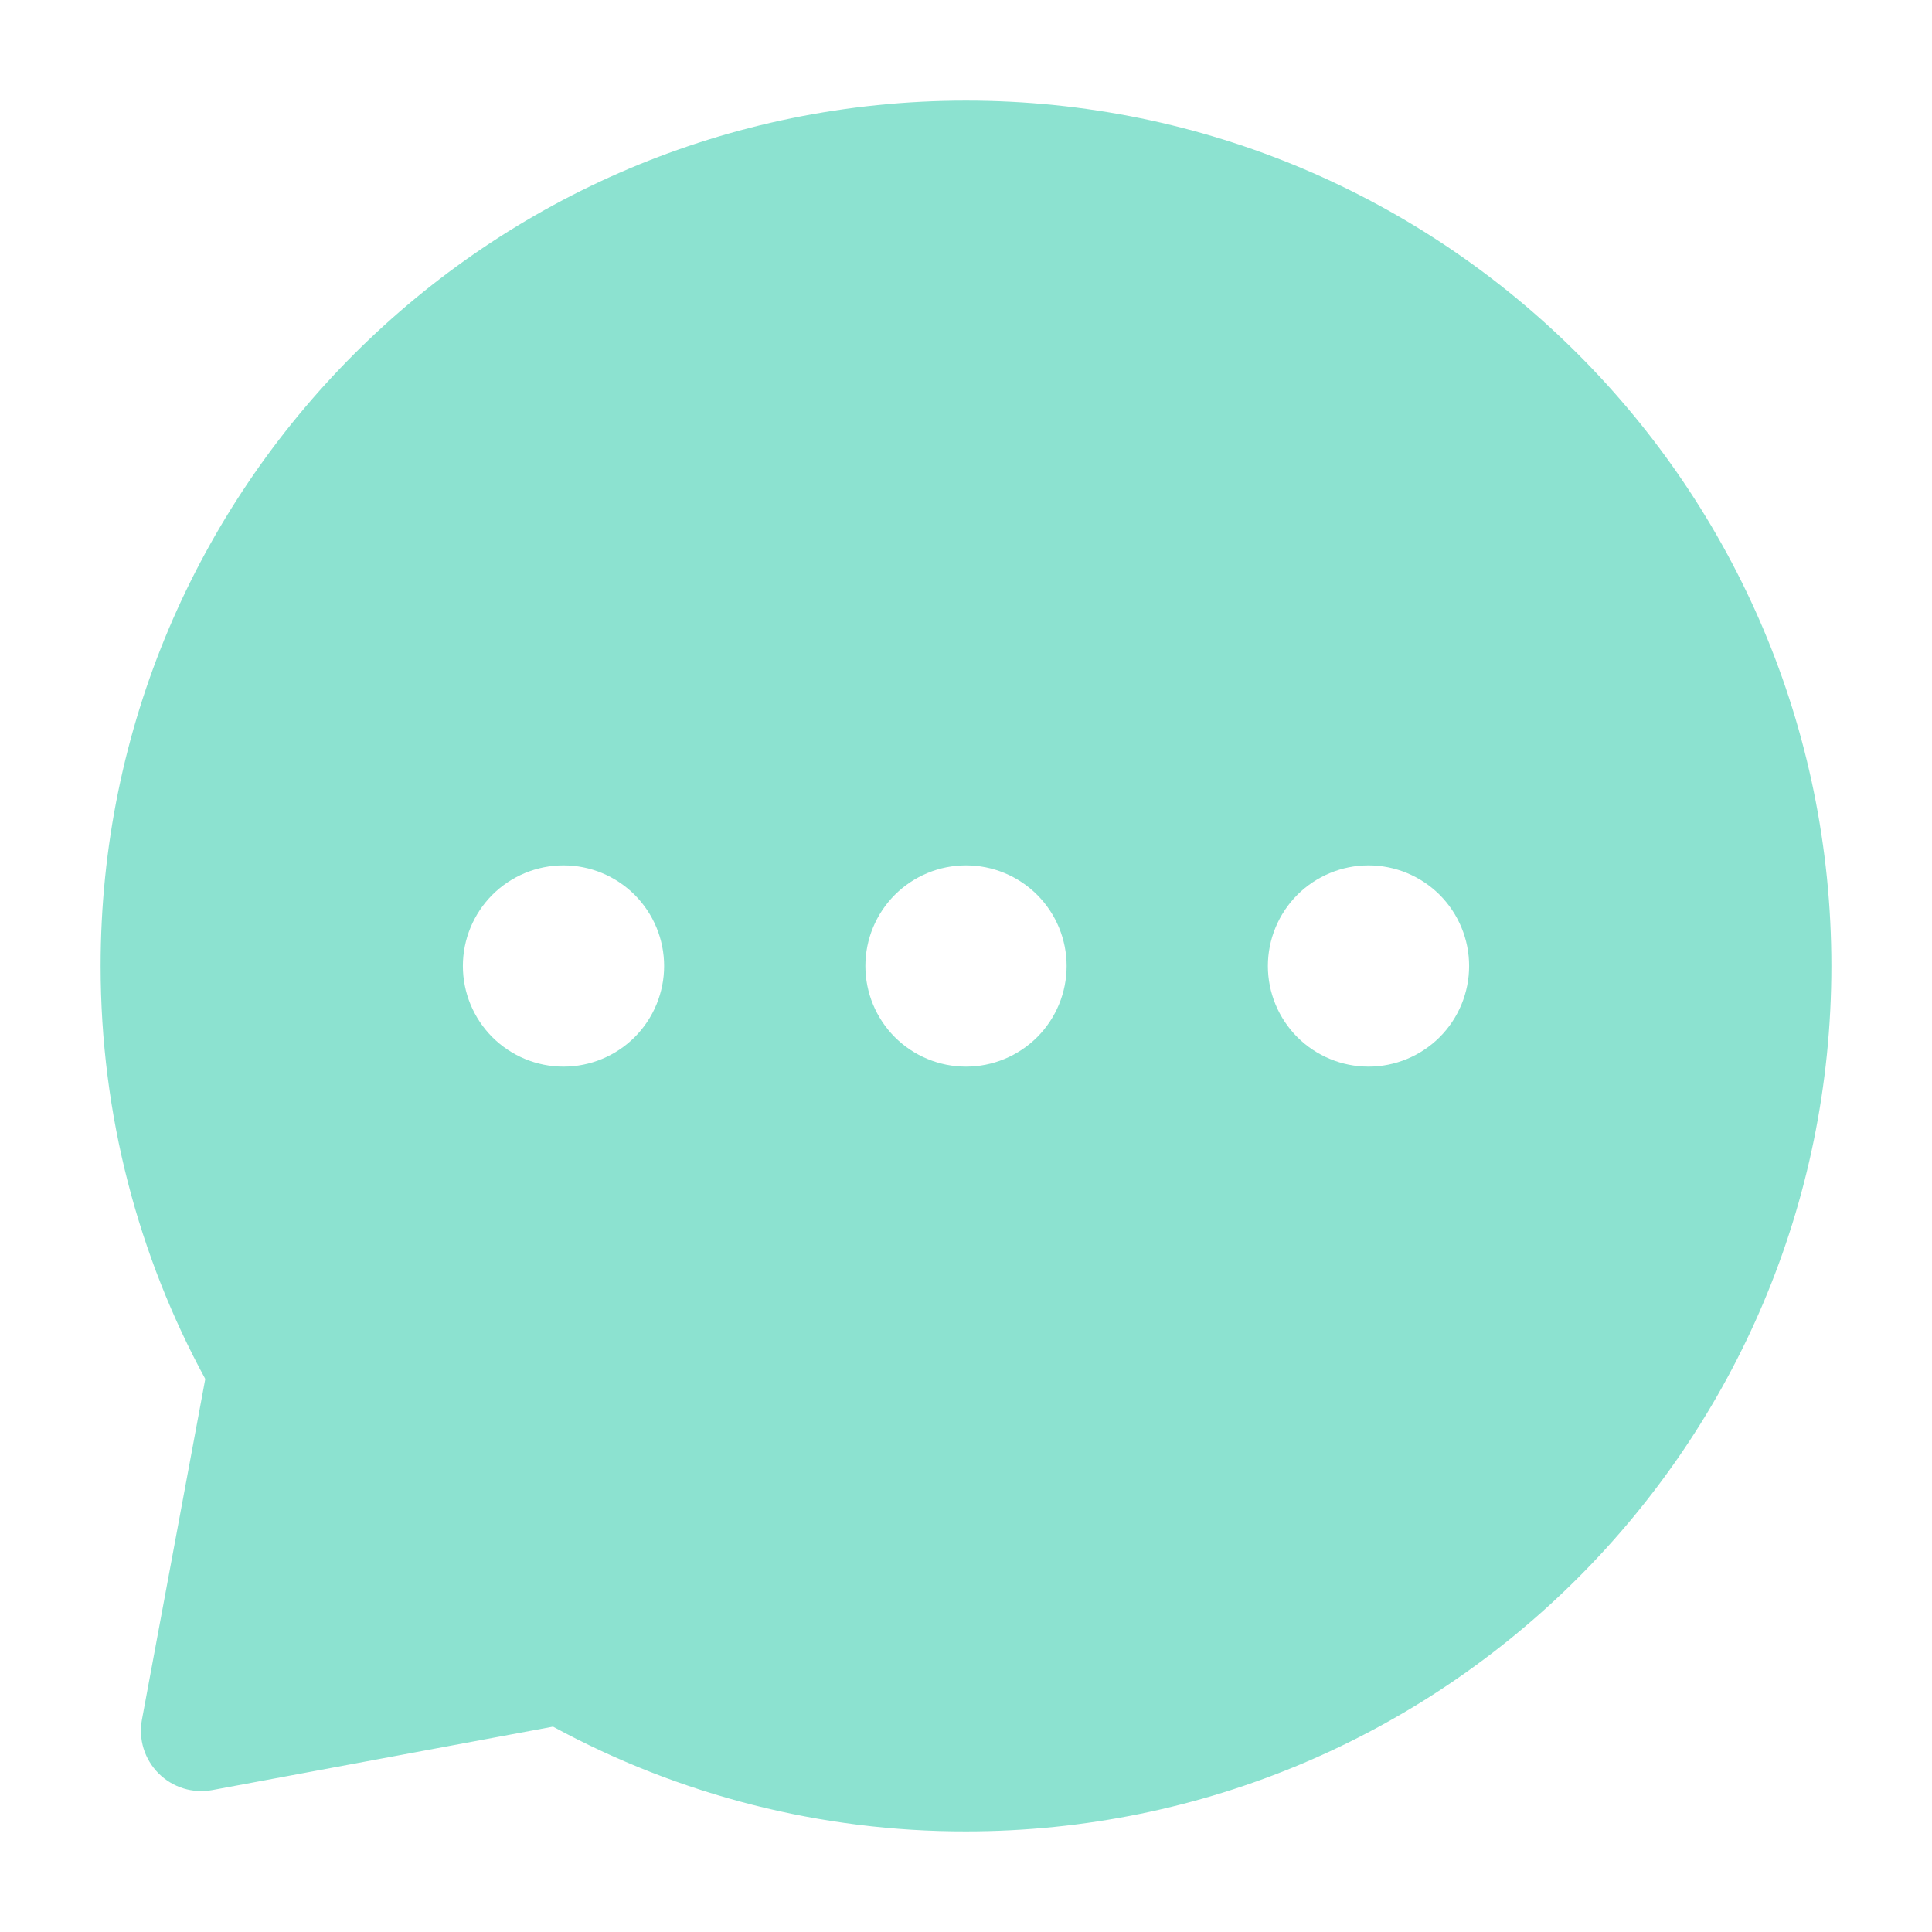 <svg width="24" height="24" viewBox="0 0 24 24" fill="none" xmlns="http://www.w3.org/2000/svg">
<path fill-rule="evenodd" clip-rule="evenodd" d="M12 1.25C6.063 1.25 1.25 6.063 1.25 12C1.25 13.856 1.721 15.605 2.55 17.13L1.763 21.363C1.741 21.483 1.748 21.606 1.784 21.722C1.82 21.838 1.884 21.944 1.97 22.03C2.056 22.116 2.162 22.18 2.278 22.216C2.394 22.252 2.517 22.259 2.637 22.237L6.87 21.449C8.444 22.305 10.208 22.753 12 22.75C17.937 22.75 22.75 17.937 22.75 12C22.75 6.063 17.937 1.25 12 1.25ZM17 10.75C16.669 10.75 16.351 10.882 16.116 11.116C15.882 11.351 15.75 11.668 15.75 12C15.75 12.332 15.882 12.649 16.116 12.884C16.351 13.118 16.669 13.25 17 13.25C17.331 13.25 17.649 13.118 17.884 12.884C18.118 12.649 18.25 12.332 18.25 12C18.25 11.668 18.118 11.351 17.884 11.116C17.649 10.882 17.331 10.75 17 10.75ZM10.75 12C10.75 11.668 10.882 11.351 11.116 11.116C11.351 10.882 11.668 10.75 12 10.75C12.332 10.75 12.649 10.882 12.884 11.116C13.118 11.351 13.25 11.668 13.25 12C13.25 12.332 13.118 12.649 12.884 12.884C12.649 13.118 12.332 13.25 12 13.25C11.668 13.25 11.351 13.118 11.116 12.884C10.882 12.649 10.75 12.332 10.75 12ZM7 10.75C6.668 10.75 6.351 10.882 6.116 11.116C5.882 11.351 5.75 11.668 5.75 12C5.75 12.332 5.882 12.649 6.116 12.884C6.351 13.118 6.668 13.25 7 13.25C7.332 13.25 7.649 13.118 7.884 12.884C8.118 12.649 8.25 12.332 8.25 12C8.25 11.668 8.118 11.351 7.884 11.116C7.649 10.882 7.332 10.75 7 10.75Z" fill="#8CE2D0"/>
</svg>
